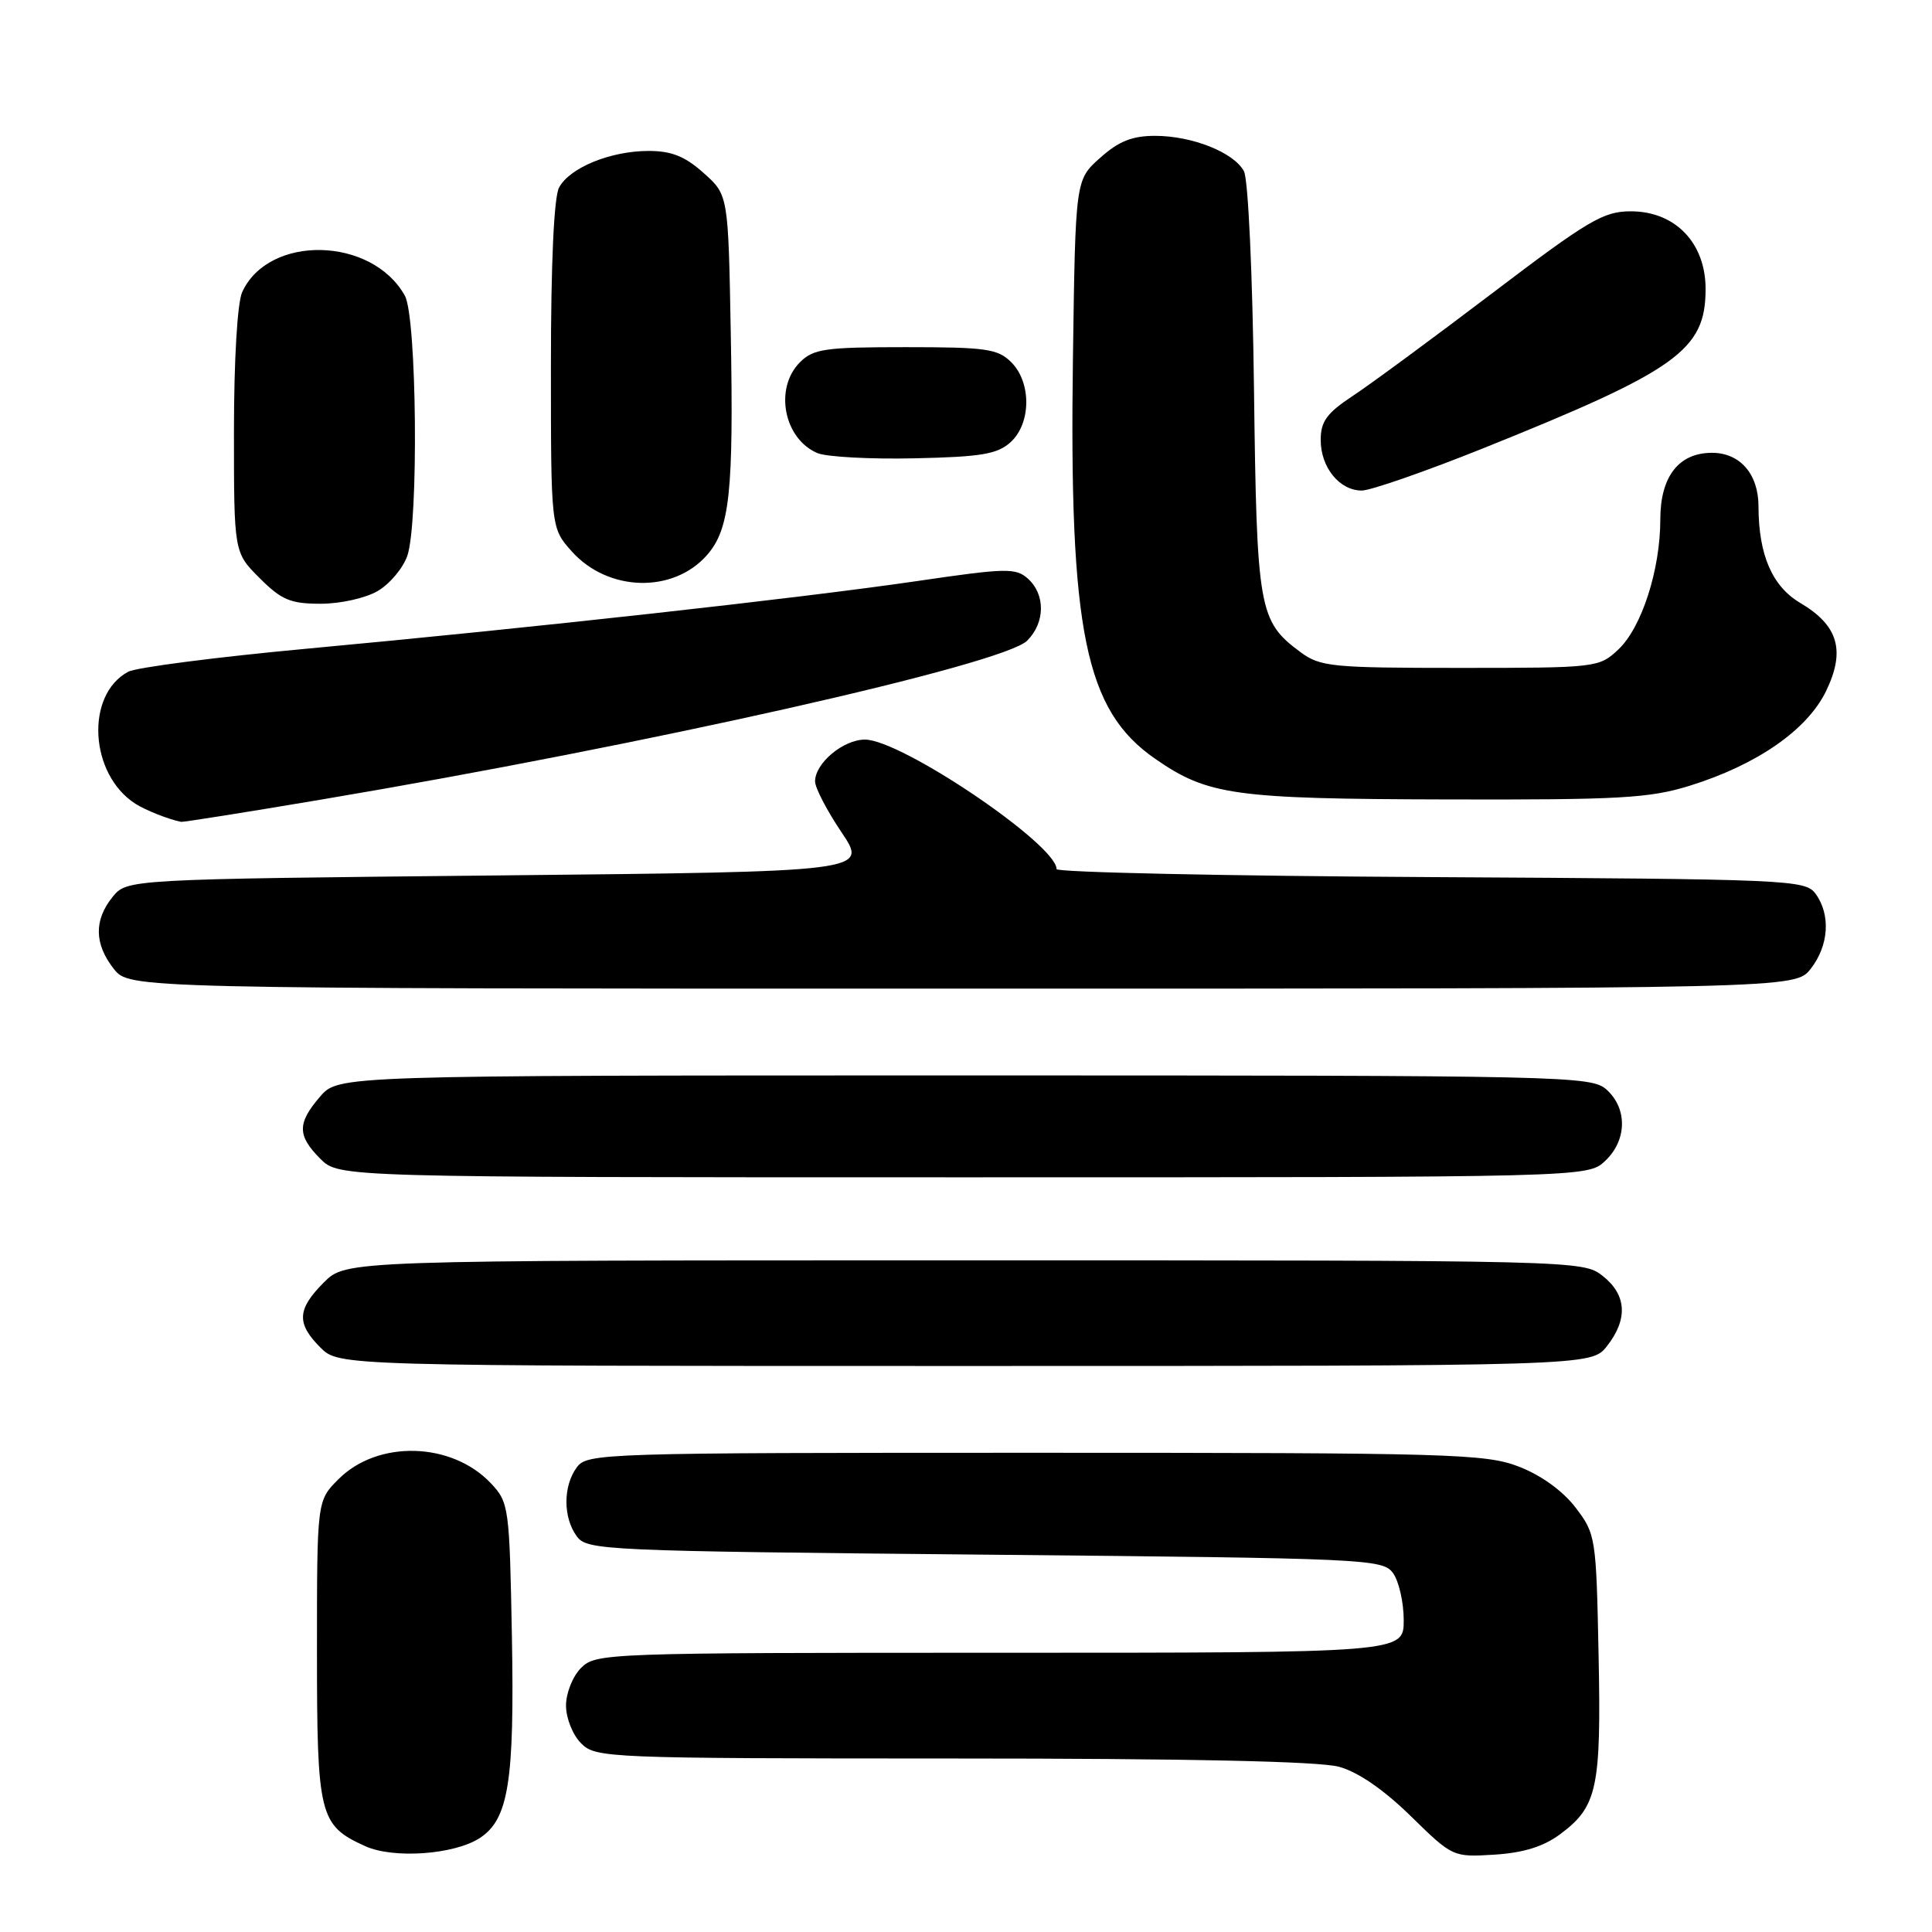 <?xml version="1.0" encoding="UTF-8" standalone="no"?>
<!DOCTYPE svg PUBLIC "-//W3C//DTD SVG 1.1//EN" "http://www.w3.org/Graphics/SVG/1.1/DTD/svg11.dtd" >
<svg xmlns="http://www.w3.org/2000/svg" xmlns:xlink="http://www.w3.org/1999/xlink" version="1.1" viewBox="0 0 256 256">
 <g >
 <path fill="currentColor"
d=" M 63.59 243.54 C 67.39 241.04 68.18 236.06 67.83 216.83 C 67.51 199.68 67.43 199.08 65.06 196.56 C 59.87 191.05 50.07 190.77 44.85 196.00 C 42.00 198.85 42.00 198.85 42.00 218.70 C 42.00 240.63 42.30 241.86 48.38 244.62 C 52.13 246.33 60.21 245.75 63.59 243.54 Z  M 206.70 243.06 C 211.65 239.40 212.18 236.98 211.82 219.29 C 211.51 203.68 211.44 203.26 208.77 199.76 C 207.08 197.55 204.21 195.48 201.27 194.34 C 196.83 192.63 192.38 192.50 137.17 192.50 C 79.59 192.50 77.80 192.56 76.42 194.44 C 74.60 196.93 74.60 201.07 76.42 203.56 C 77.78 205.43 79.83 205.52 130.50 206.00 C 181.17 206.48 183.22 206.57 184.58 208.44 C 185.36 209.51 186.00 212.32 186.00 214.69 C 186.00 219.00 186.00 219.00 132.50 219.00 C 80.33 219.00 78.95 219.05 77.00 221.00 C 75.89 222.11 75.00 224.33 75.00 226.00 C 75.00 227.67 75.89 229.89 77.00 231.00 C 78.94 232.94 80.34 233.00 126.25 233.01 C 157.38 233.01 174.84 233.38 177.44 234.11 C 179.96 234.80 183.39 237.17 186.94 240.65 C 192.48 246.07 192.52 246.09 198.02 245.75 C 201.84 245.51 204.51 244.69 206.70 243.06 Z  M 212.93 178.37 C 215.74 174.79 215.54 171.57 212.37 169.07 C 209.75 167.01 209.17 167.00 127.79 167.00 C 45.85 167.00 45.85 167.00 42.92 169.92 C 39.36 173.49 39.26 175.35 42.45 178.55 C 44.91 181.00 44.91 181.00 127.88 181.00 C 210.85 181.00 210.85 181.00 212.93 178.37 Z  M 212.69 153.83 C 215.58 151.11 215.67 146.92 212.90 144.40 C 210.86 142.56 208.01 142.50 127.81 142.50 C 44.83 142.50 44.83 142.50 42.41 145.31 C 39.37 148.84 39.38 150.47 42.45 153.55 C 44.91 156.00 44.91 156.00 127.64 156.00 C 210.37 156.00 210.37 156.00 212.69 153.83 Z  M 239.93 128.37 C 242.33 125.30 242.60 121.21 240.58 118.44 C 239.21 116.57 237.34 116.49 189.58 116.22 C 162.31 116.07 140.00 115.59 140.00 115.16 C 140.00 111.90 119.43 98.00 114.61 98.00 C 111.73 98.00 108.00 101.13 108.00 103.54 C 108.00 104.39 109.58 107.42 111.51 110.29 C 115.02 115.50 115.02 115.50 65.92 116.00 C 16.82 116.50 16.82 116.50 14.91 118.86 C 12.44 121.92 12.49 125.08 15.07 128.37 C 17.15 131.00 17.15 131.00 127.50 131.00 C 237.85 131.00 237.85 131.00 239.93 128.37 Z  M 42.50 105.96 C 85.75 98.68 132.95 88.05 136.11 84.89 C 138.49 82.51 138.54 78.80 136.23 76.70 C 134.60 75.23 133.40 75.25 121.48 77.00 C 106.01 79.26 70.85 83.16 40.71 85.95 C 28.73 87.06 18.05 88.44 16.99 89.01 C 11.28 92.06 11.85 102.60 17.94 106.50 C 19.28 107.36 22.36 108.58 24.00 108.90 C 24.27 108.95 32.60 107.63 42.50 105.96 Z  M 223.91 104.11 C 232.83 101.33 239.48 96.71 241.97 91.56 C 244.56 86.20 243.58 82.87 238.54 79.89 C 234.82 77.69 233.02 73.52 233.01 67.08 C 233.00 62.81 230.56 60.00 226.85 60.00 C 222.44 60.00 220.00 63.14 220.00 68.82 C 220.00 75.50 217.53 83.15 214.44 86.06 C 211.88 88.46 211.57 88.50 193.49 88.50 C 176.45 88.50 174.95 88.35 172.32 86.41 C 166.79 82.31 166.53 80.84 166.16 51.52 C 165.97 36.28 165.39 23.74 164.83 22.69 C 163.50 20.20 157.98 18.00 153.05 18.00 C 150.02 18.00 148.22 18.72 145.77 20.92 C 142.50 23.83 142.50 23.83 142.17 47.38 C 141.66 83.71 143.79 94.12 153.06 100.54 C 160.04 105.38 163.48 105.86 191.66 105.93 C 214.65 105.99 218.56 105.77 223.91 104.11 Z  M 50.07 78.30 C 51.65 77.37 53.41 75.27 53.97 73.65 C 55.49 69.29 55.23 42.05 53.65 39.19 C 49.29 31.34 35.58 31.04 32.09 38.71 C 31.45 40.11 31.00 47.73 31.00 57.15 C 31.00 73.20 31.00 73.20 34.40 76.60 C 37.30 79.50 38.49 80.00 42.50 80.00 C 45.12 80.00 48.46 79.25 50.07 78.30 Z  M 93.69 73.54 C 96.70 70.09 97.22 65.24 96.83 44.11 C 96.50 25.83 96.50 25.83 93.23 22.92 C 90.78 20.72 88.98 20.00 85.95 20.00 C 80.91 20.00 75.49 22.21 74.08 24.85 C 73.40 26.12 73.00 34.89 73.00 48.42 C 73.00 69.97 73.00 69.97 75.76 73.06 C 80.56 78.43 89.20 78.66 93.69 73.54 Z  M 196.46 59.43 C 222.28 49.06 226.00 46.40 226.00 38.29 C 226.00 32.18 221.97 28.00 216.09 28.00 C 212.46 28.00 210.48 29.17 197.76 38.83 C 189.92 44.78 181.59 50.92 179.25 52.46 C 175.80 54.74 175.00 55.84 175.00 58.30 C 175.00 61.93 177.49 65.00 180.44 65.00 C 181.61 65.00 188.82 62.49 196.46 59.43 Z  M 133.90 58.60 C 136.64 56.11 136.69 50.69 134.00 48.00 C 132.22 46.22 130.67 46.00 120.00 46.00 C 109.33 46.00 107.78 46.22 106.00 48.00 C 102.56 51.44 103.85 58.15 108.32 60.04 C 109.52 60.54 115.29 60.86 121.15 60.73 C 130.01 60.54 132.15 60.18 133.90 58.60 Z "/>
</g>
</svg>